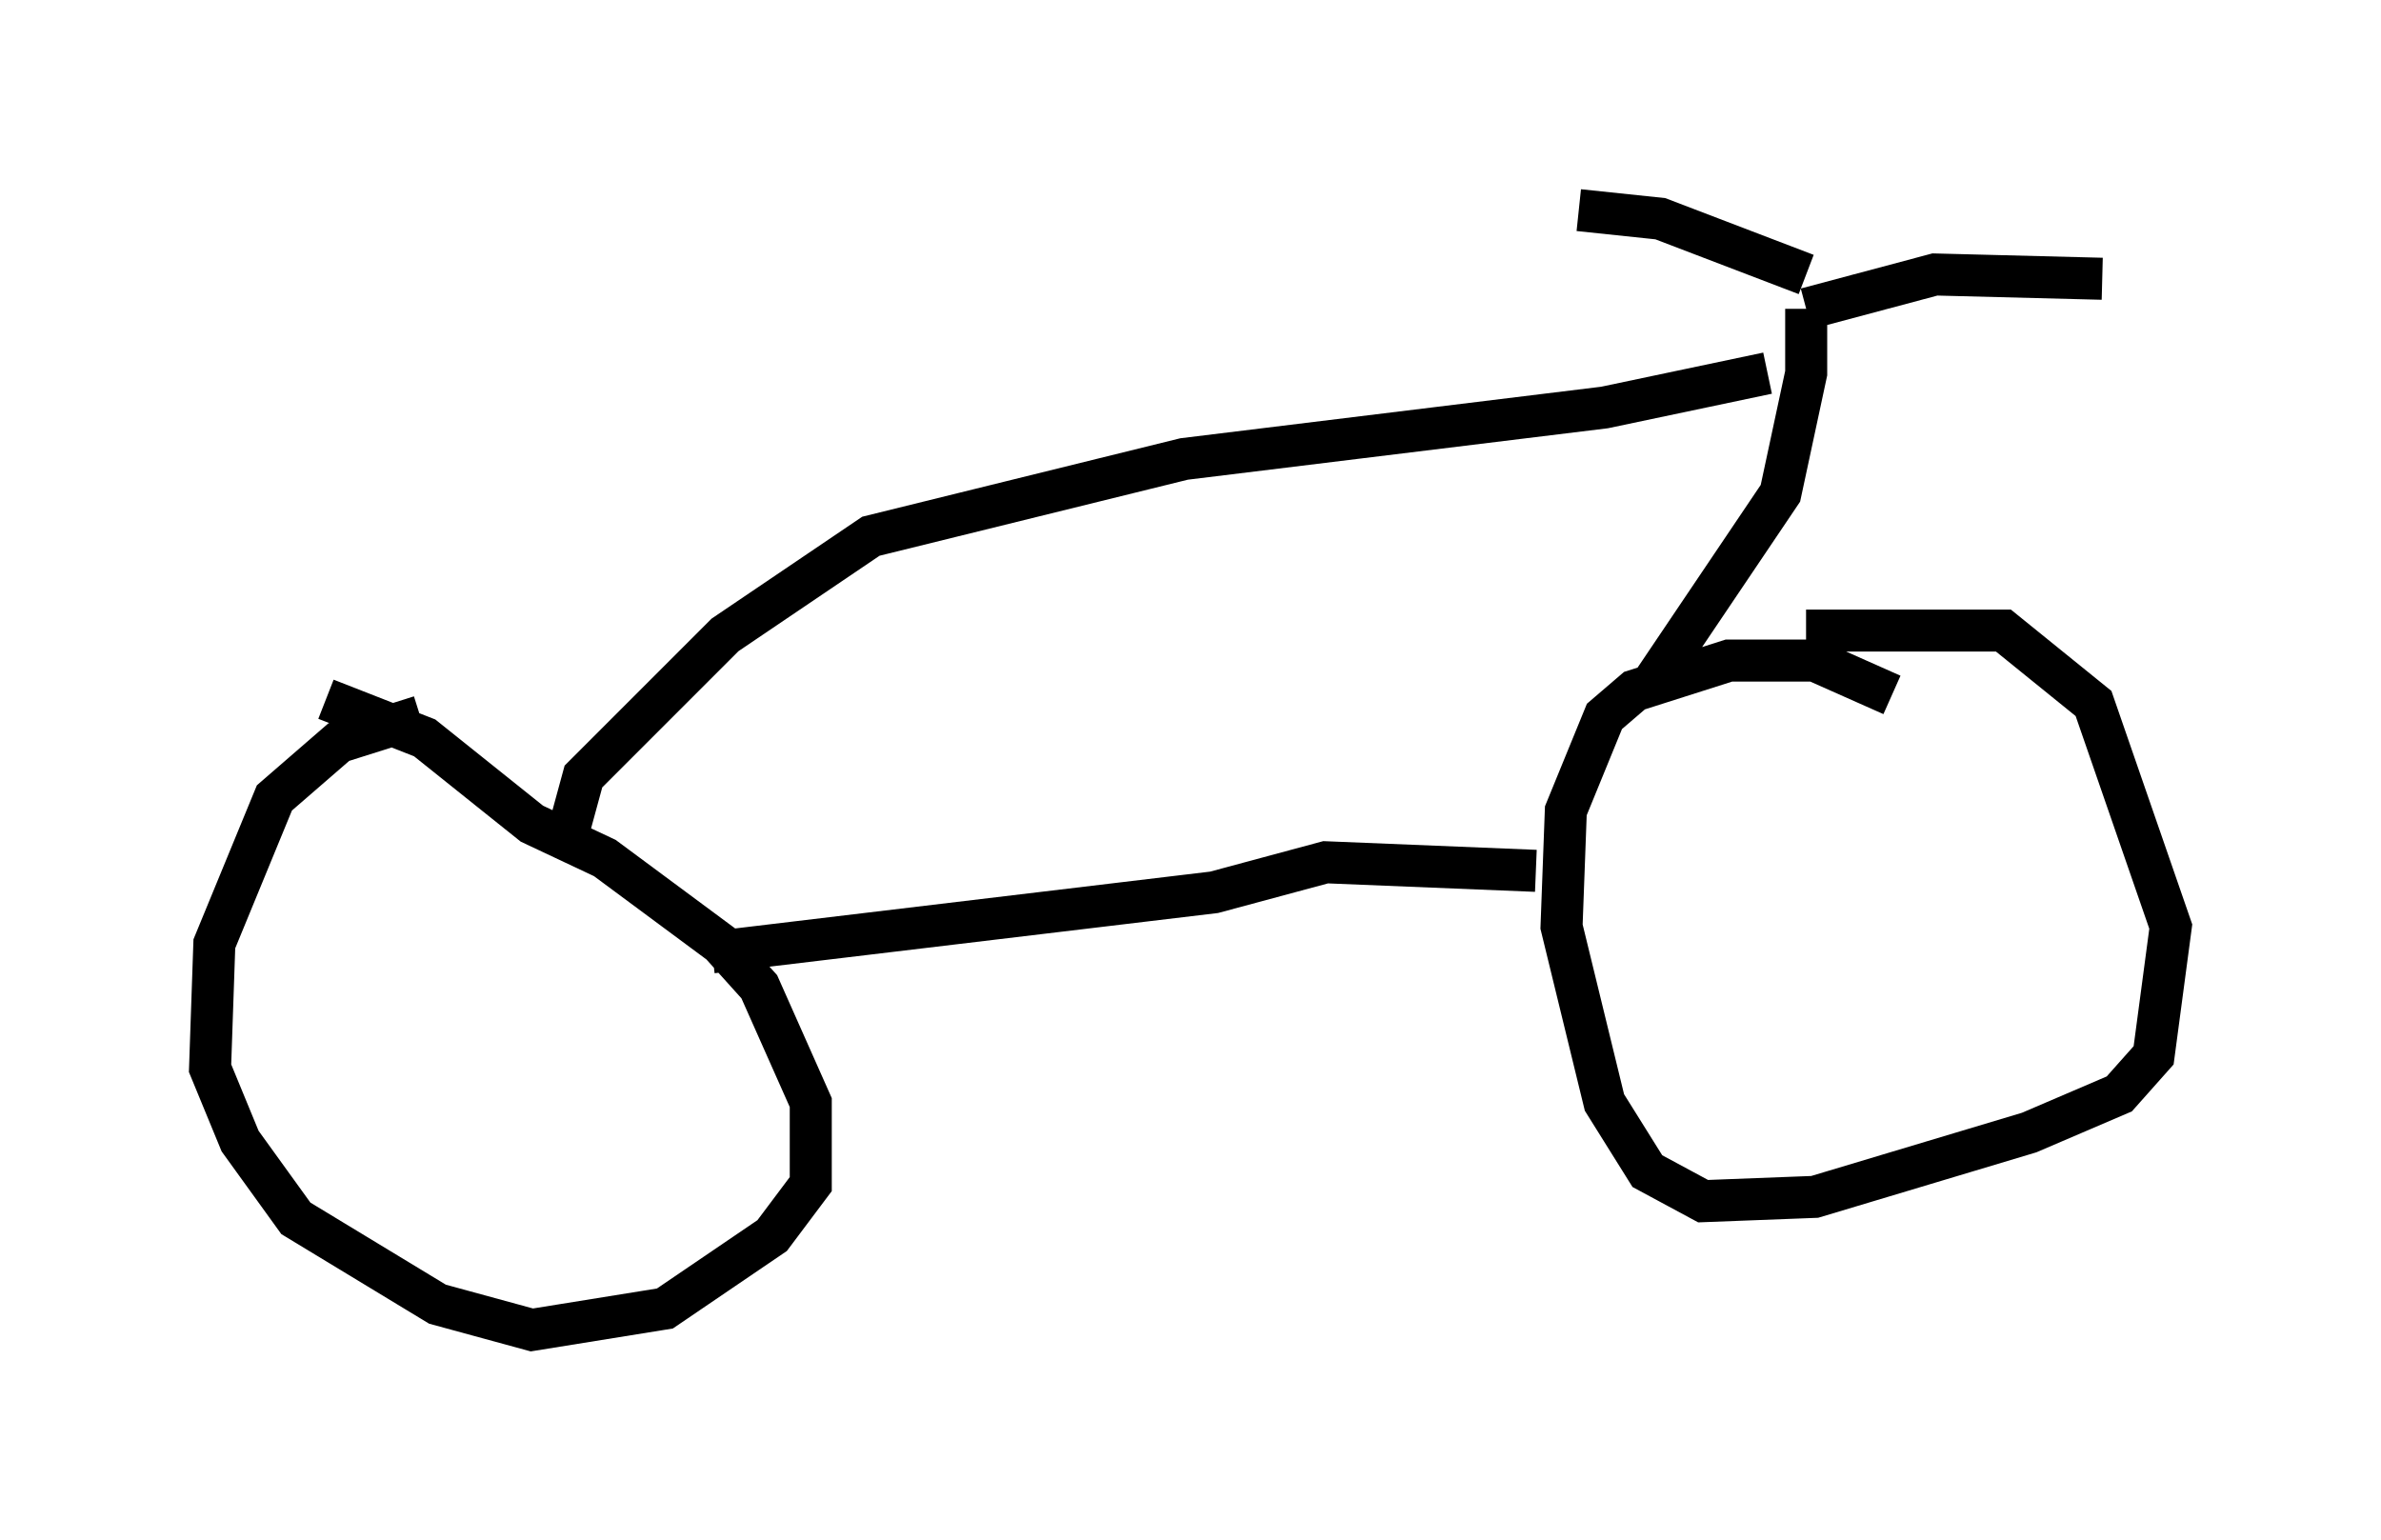 <?xml version="1.0" encoding="utf-8" ?>
<svg baseProfile="full" height="36.644" version="1.1" width="56.653" xmlns="http://www.w3.org/2000/svg" xmlns:ev="http://www.w3.org/2001/xml-events" xmlns:xlink="http://www.w3.org/1999/xlink"><defs /><rect fill="white" height="36.644" width="56.653" x="0" y="0" /><path d="M45.732, 17.556 m-0.715, -1.021 l-1.838, -0.817 -2.042, 0.0 l-2.246, 0.715 -0.715, 0.613 l-0.919, 2.246 -0.102, 2.756 l1.021, 4.185 1.021, 1.633 l1.327, 0.715 2.654, -0.102 l5.104, -1.531 2.144, -0.919 l0.817, -0.919 0.408, -3.063 l-1.838, -5.308 -2.144, -1.735 l-4.696, 0.0 m-32.973, 2.042 l-1.94, 0.613 -1.531, 1.327 l-1.429, 3.471 -0.102, 2.96 l0.715, 1.735 1.327, 1.838 l3.369, 2.042 2.246, 0.613 l3.165, -0.51 2.552, -1.735 l0.919, -1.225 0.0, -1.94 l-1.225, -2.756 -0.919, -1.021 l-2.756, -2.042 -1.735, -0.817 l-2.552, -2.042 -2.348, -0.919 m9.188, 6.023 l11.944, -1.429 2.654, -0.715 l5.002, 0.204 m2.654, -4.288 l3.165, -4.696 0.613, -2.858 l0.0, -1.531 m0.0, 0.0 l3.063, -0.817 3.981, 0.102 m-7.044, -0.102 l-3.471, -1.327 -1.94, -0.204 m4.492, 3.879 l-3.879, 0.817 -10.004, 1.225 l-7.452, 1.838 -3.471, 2.348 l-3.369, 3.369 -0.306, 1.123 " fill="none" stroke="black" stroke-width="1" /></svg>